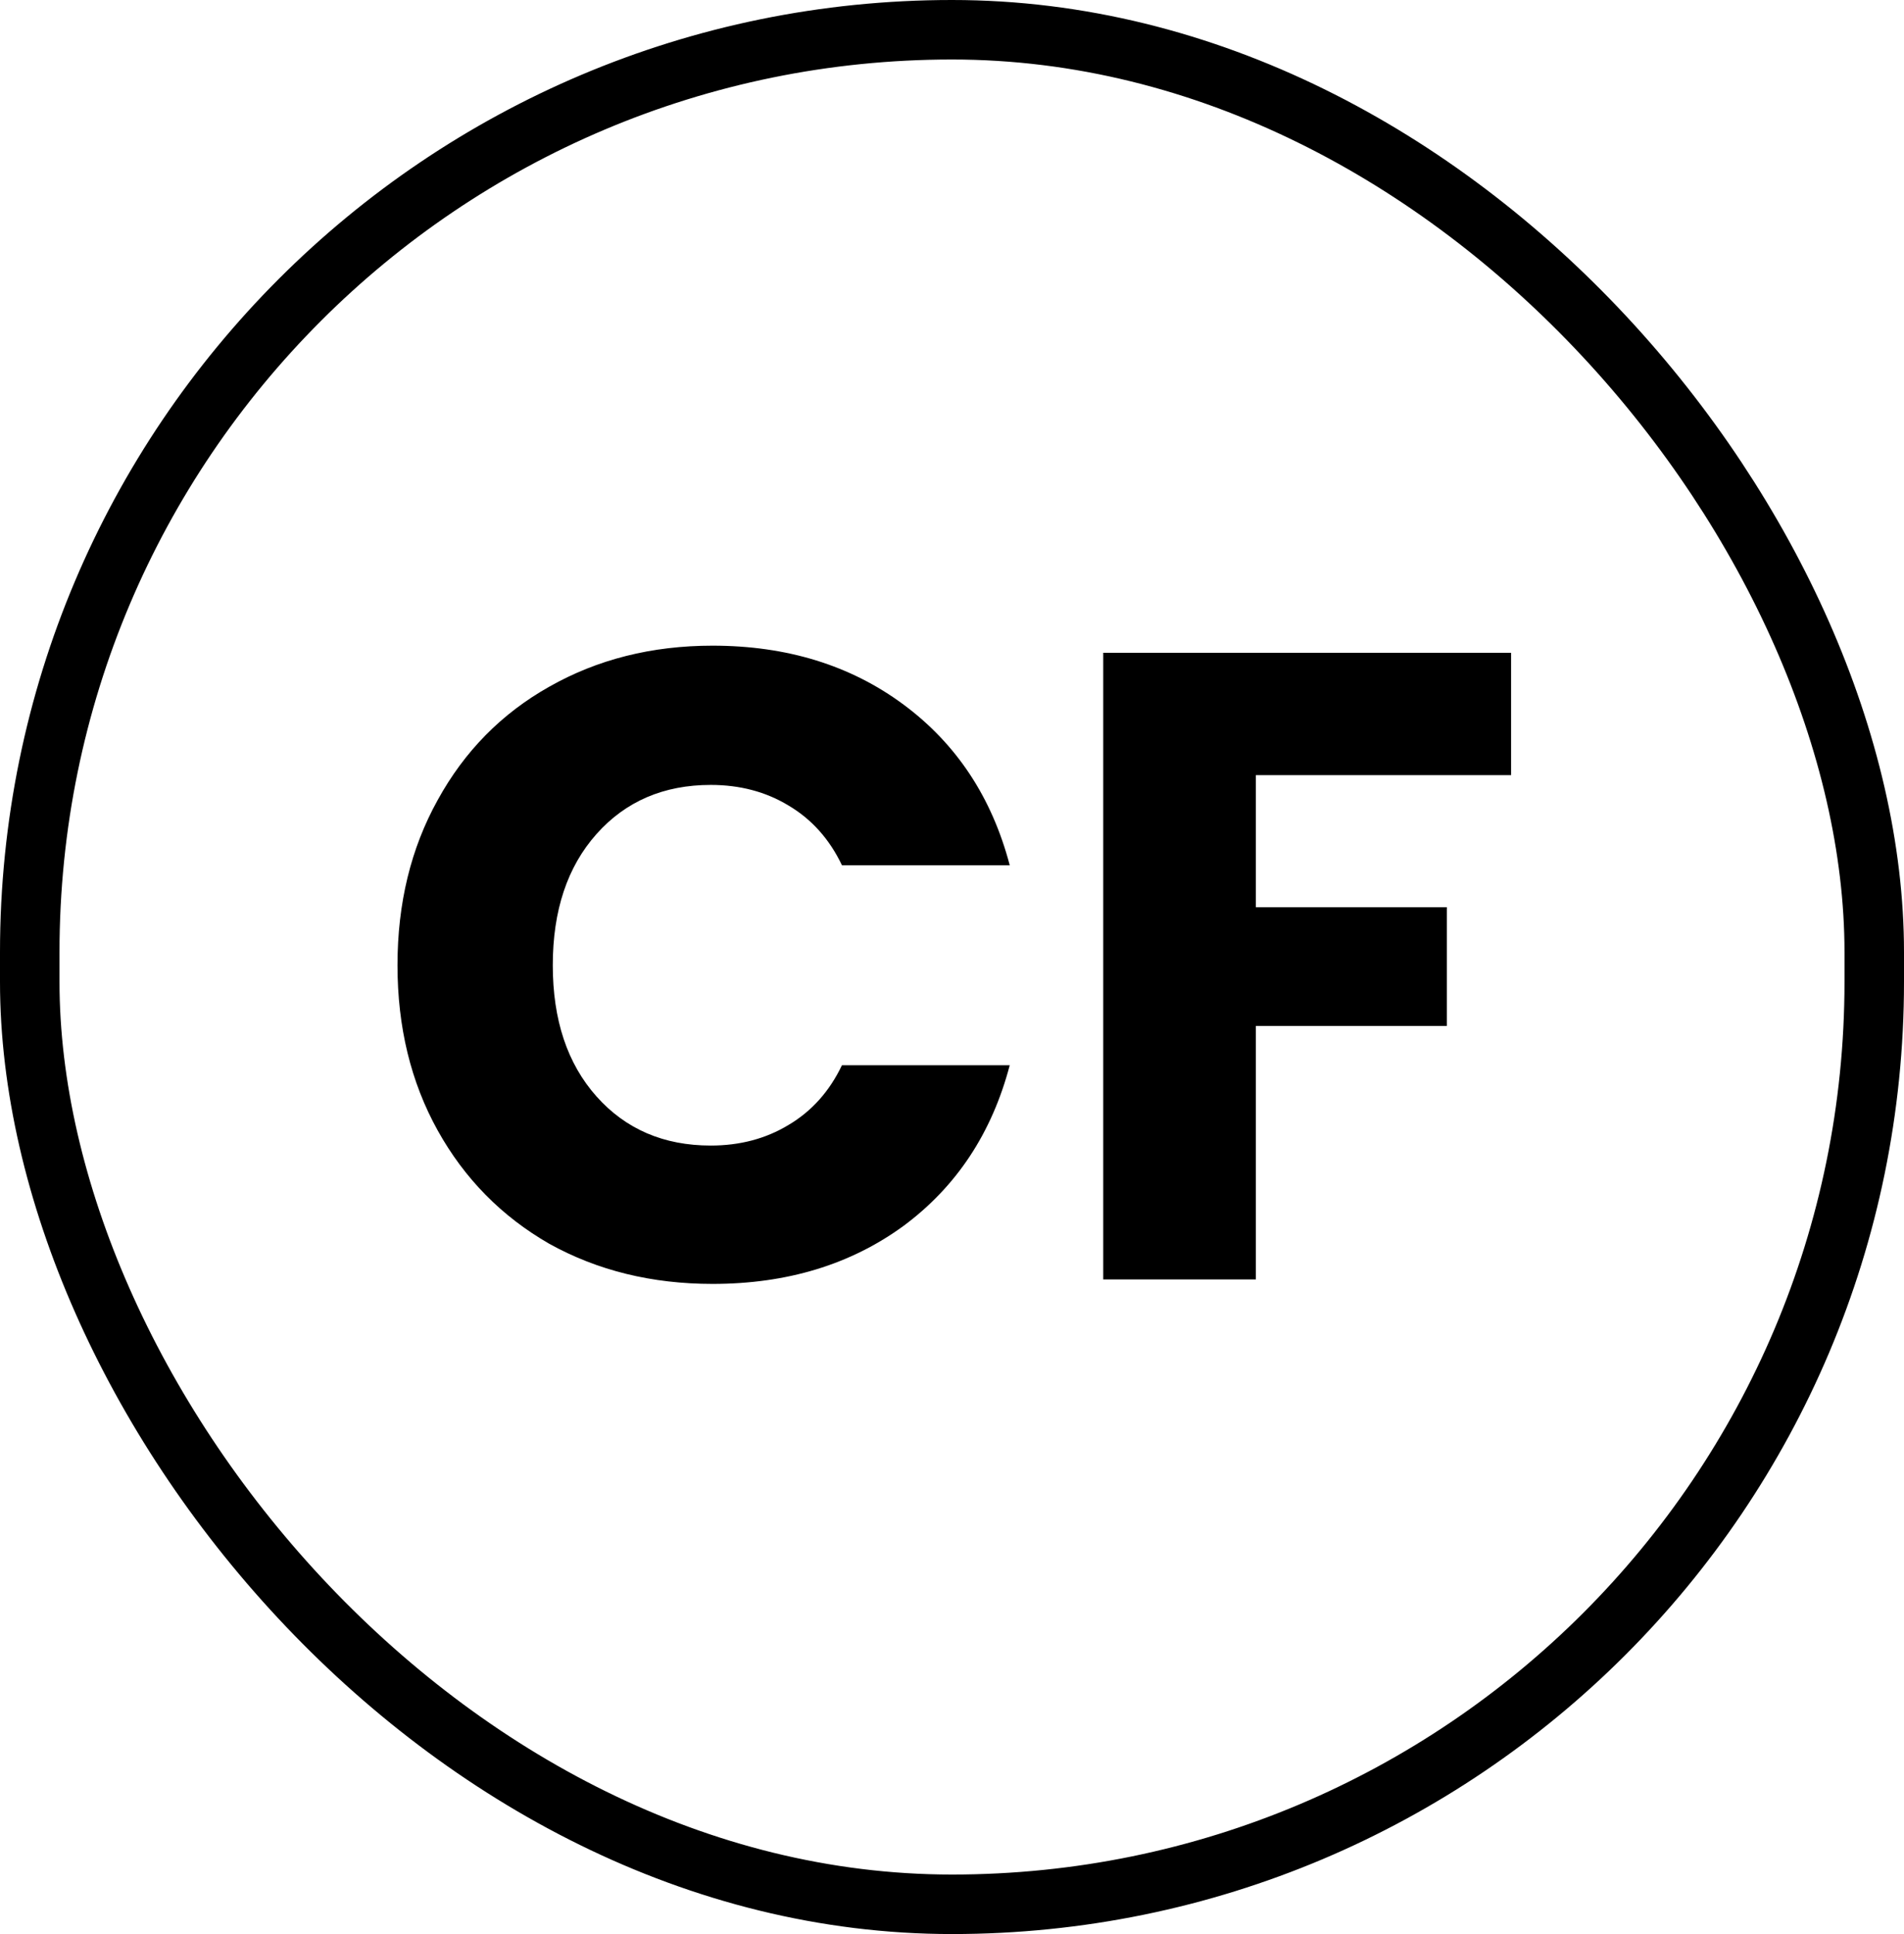 <svg width="64" height="65" viewBox="0 0 64 65" fill="none" xmlns="http://www.w3.org/2000/svg">
<rect x="1" y="1" width="62" height="63" rx="31" stroke="black" stroke-width="2"/>
<path d="M13.361 32.44C13.361 30.36 13.811 28.51 14.711 26.89C15.611 25.25 16.861 23.98 18.461 23.08C20.081 22.16 21.911 21.7 23.951 21.7C26.451 21.7 28.591 22.36 30.371 23.68C32.151 25 33.341 26.8 33.941 29.08H28.301C27.881 28.2 27.281 27.53 26.501 27.07C25.741 26.61 24.871 26.38 23.891 26.38C22.311 26.38 21.031 26.93 20.051 28.03C19.071 29.13 18.581 30.6 18.581 32.44C18.581 34.28 19.071 35.75 20.051 36.85C21.031 37.95 22.311 38.5 23.891 38.5C24.871 38.5 25.741 38.27 26.501 37.81C27.281 37.35 27.881 36.68 28.301 35.8H33.941C33.341 38.08 32.151 39.88 30.371 41.2C28.591 42.5 26.451 43.15 23.951 43.15C21.911 43.15 20.081 42.7 18.461 41.8C16.861 40.88 15.611 39.61 14.711 37.99C13.811 36.37 13.361 34.52 13.361 32.44ZM50.793 21.94V26.05H42.213V30.49H48.633V34.48H42.213V43H37.083V21.94H50.793Z" fill="black"/>
</svg>